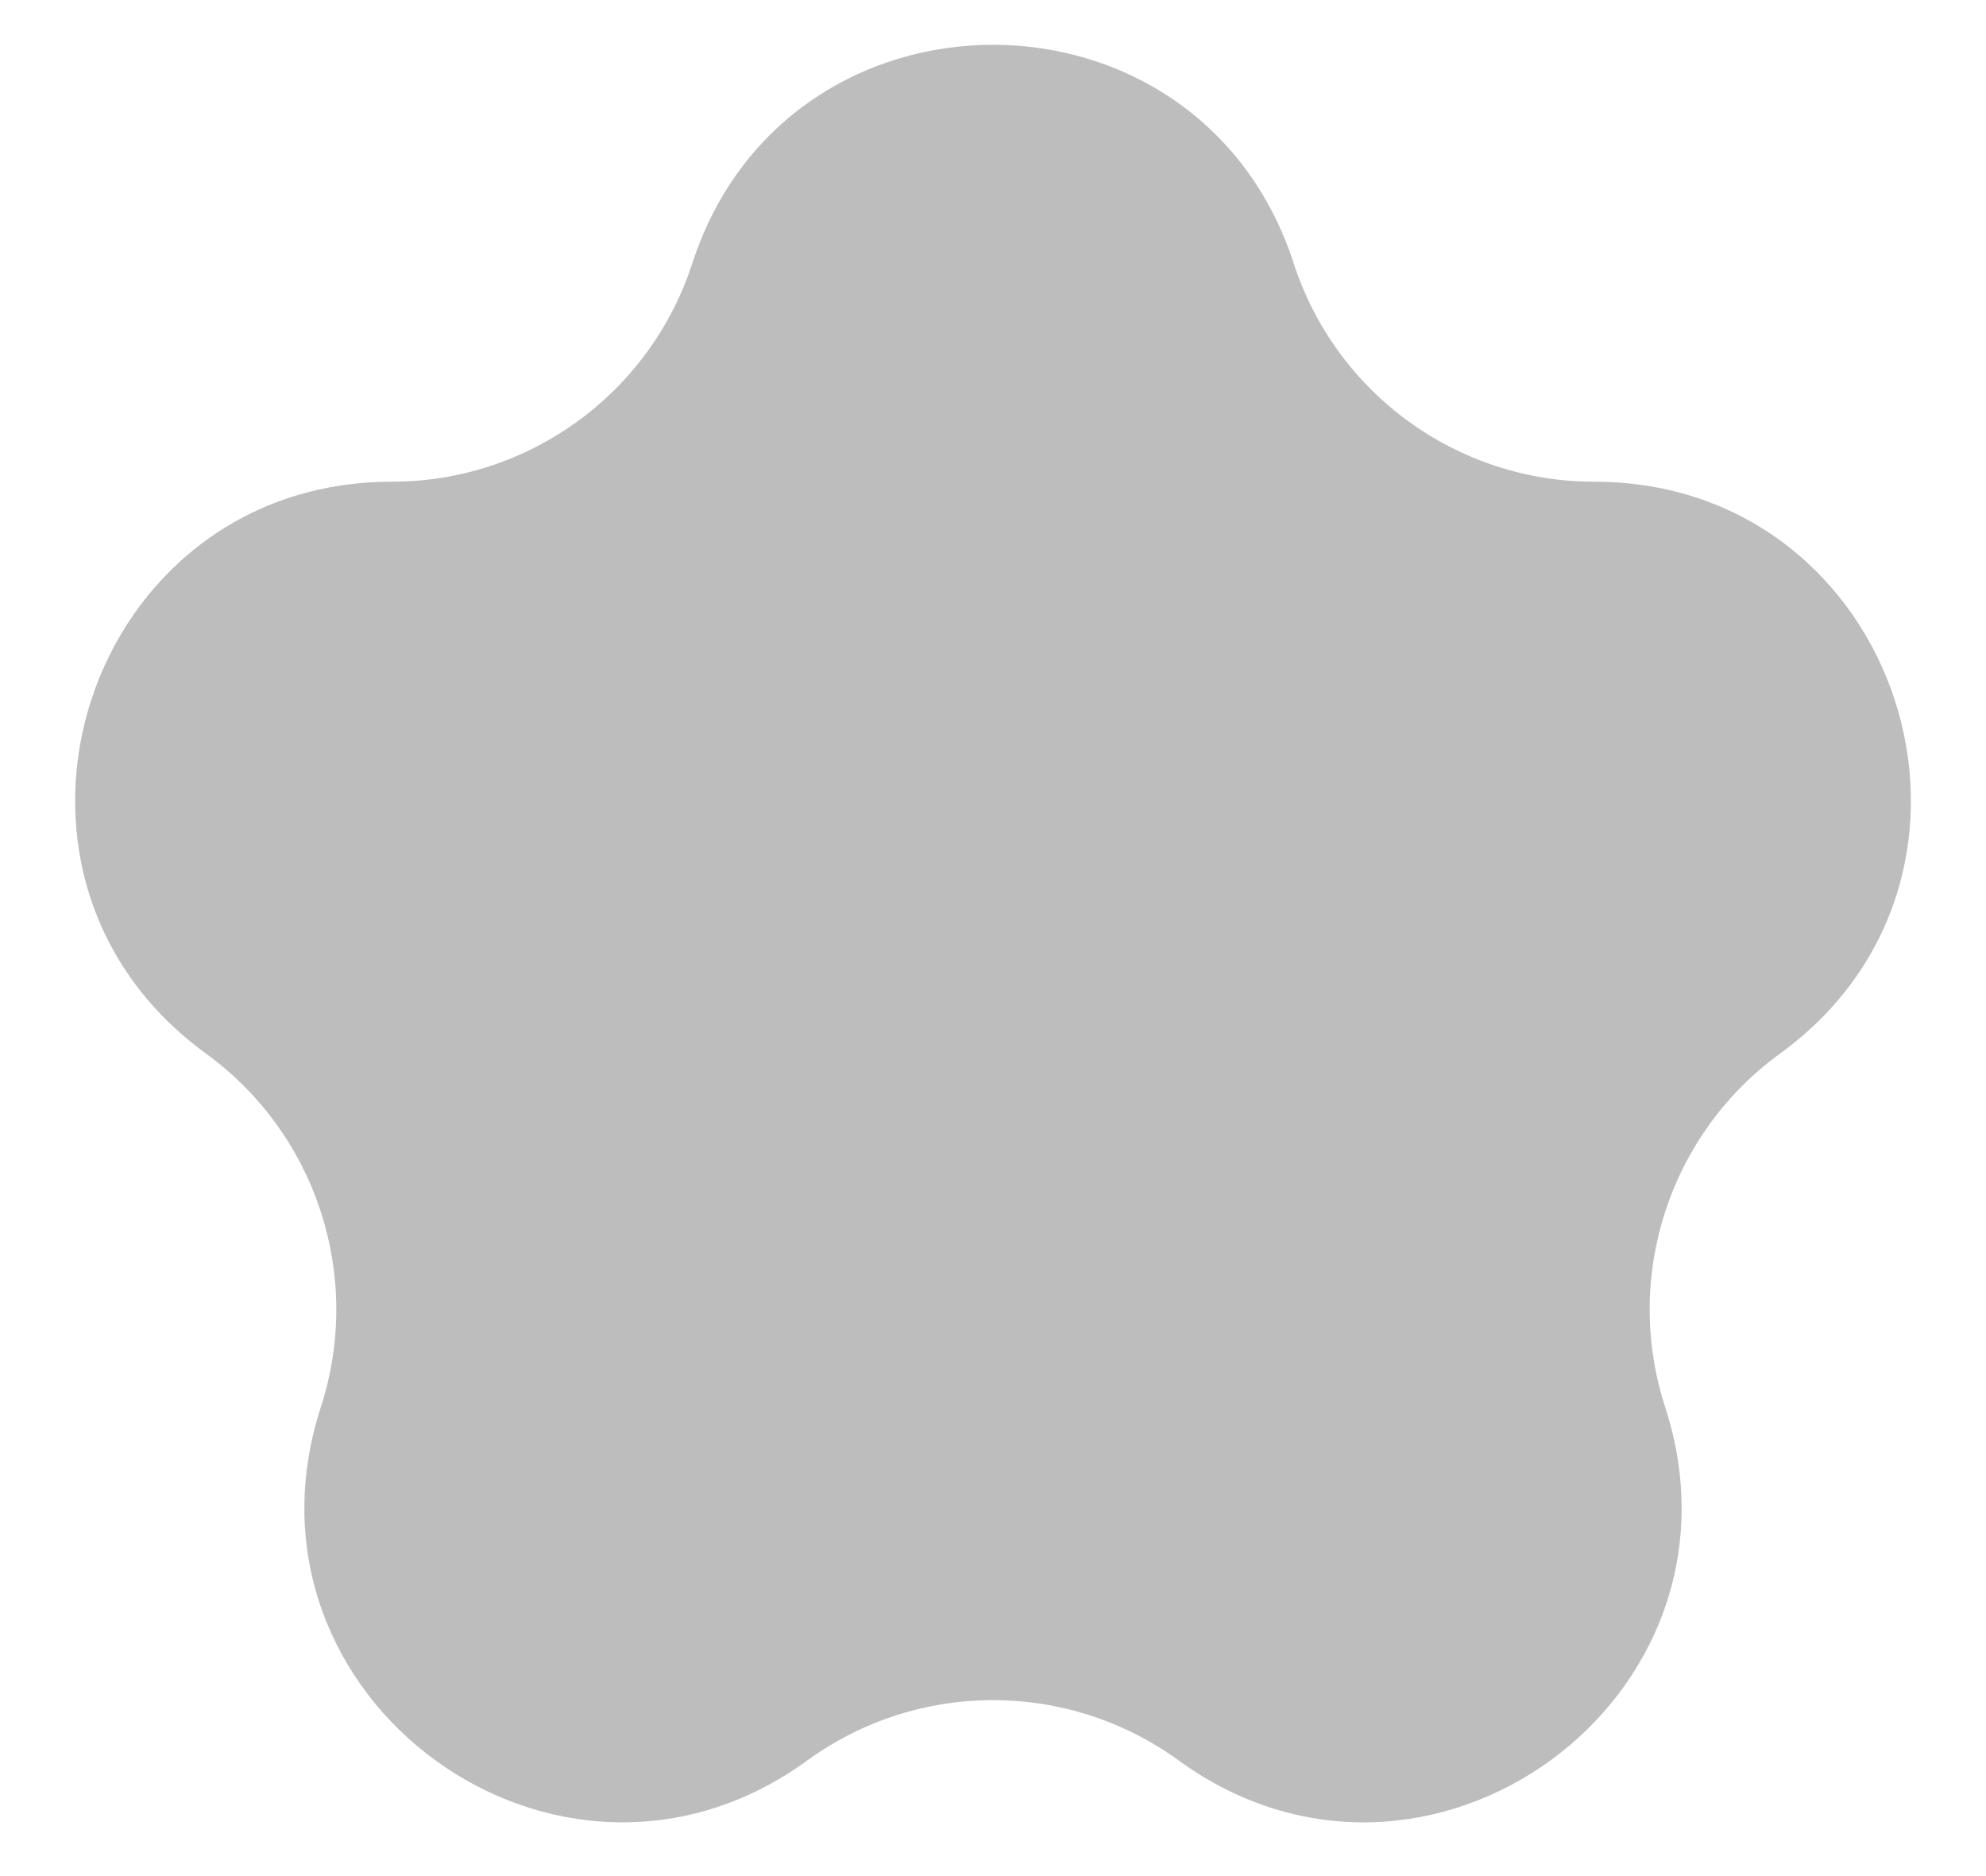 <svg width="18" height="17" viewBox="0 0 18 17" fill="none" xmlns="http://www.w3.org/2000/svg">
<path d="M6.275 2.385C7.133 -0.254 10.867 -0.254 11.725 2.385C12.108 3.566 13.208 4.365 14.449 4.365C17.224 4.365 18.378 7.916 16.133 9.547C15.129 10.277 14.709 11.57 15.092 12.75C15.95 15.389 12.929 17.584 10.684 15.953C9.68 15.223 8.32 15.223 7.316 15.953C5.071 17.584 2.05 15.389 2.908 12.75C3.291 11.57 2.871 10.277 1.867 9.547C-0.378 7.916 0.776 4.365 3.551 4.365C4.792 4.365 5.892 3.566 6.275 2.385Z" fill="#BDBDBD"/>
</svg>
